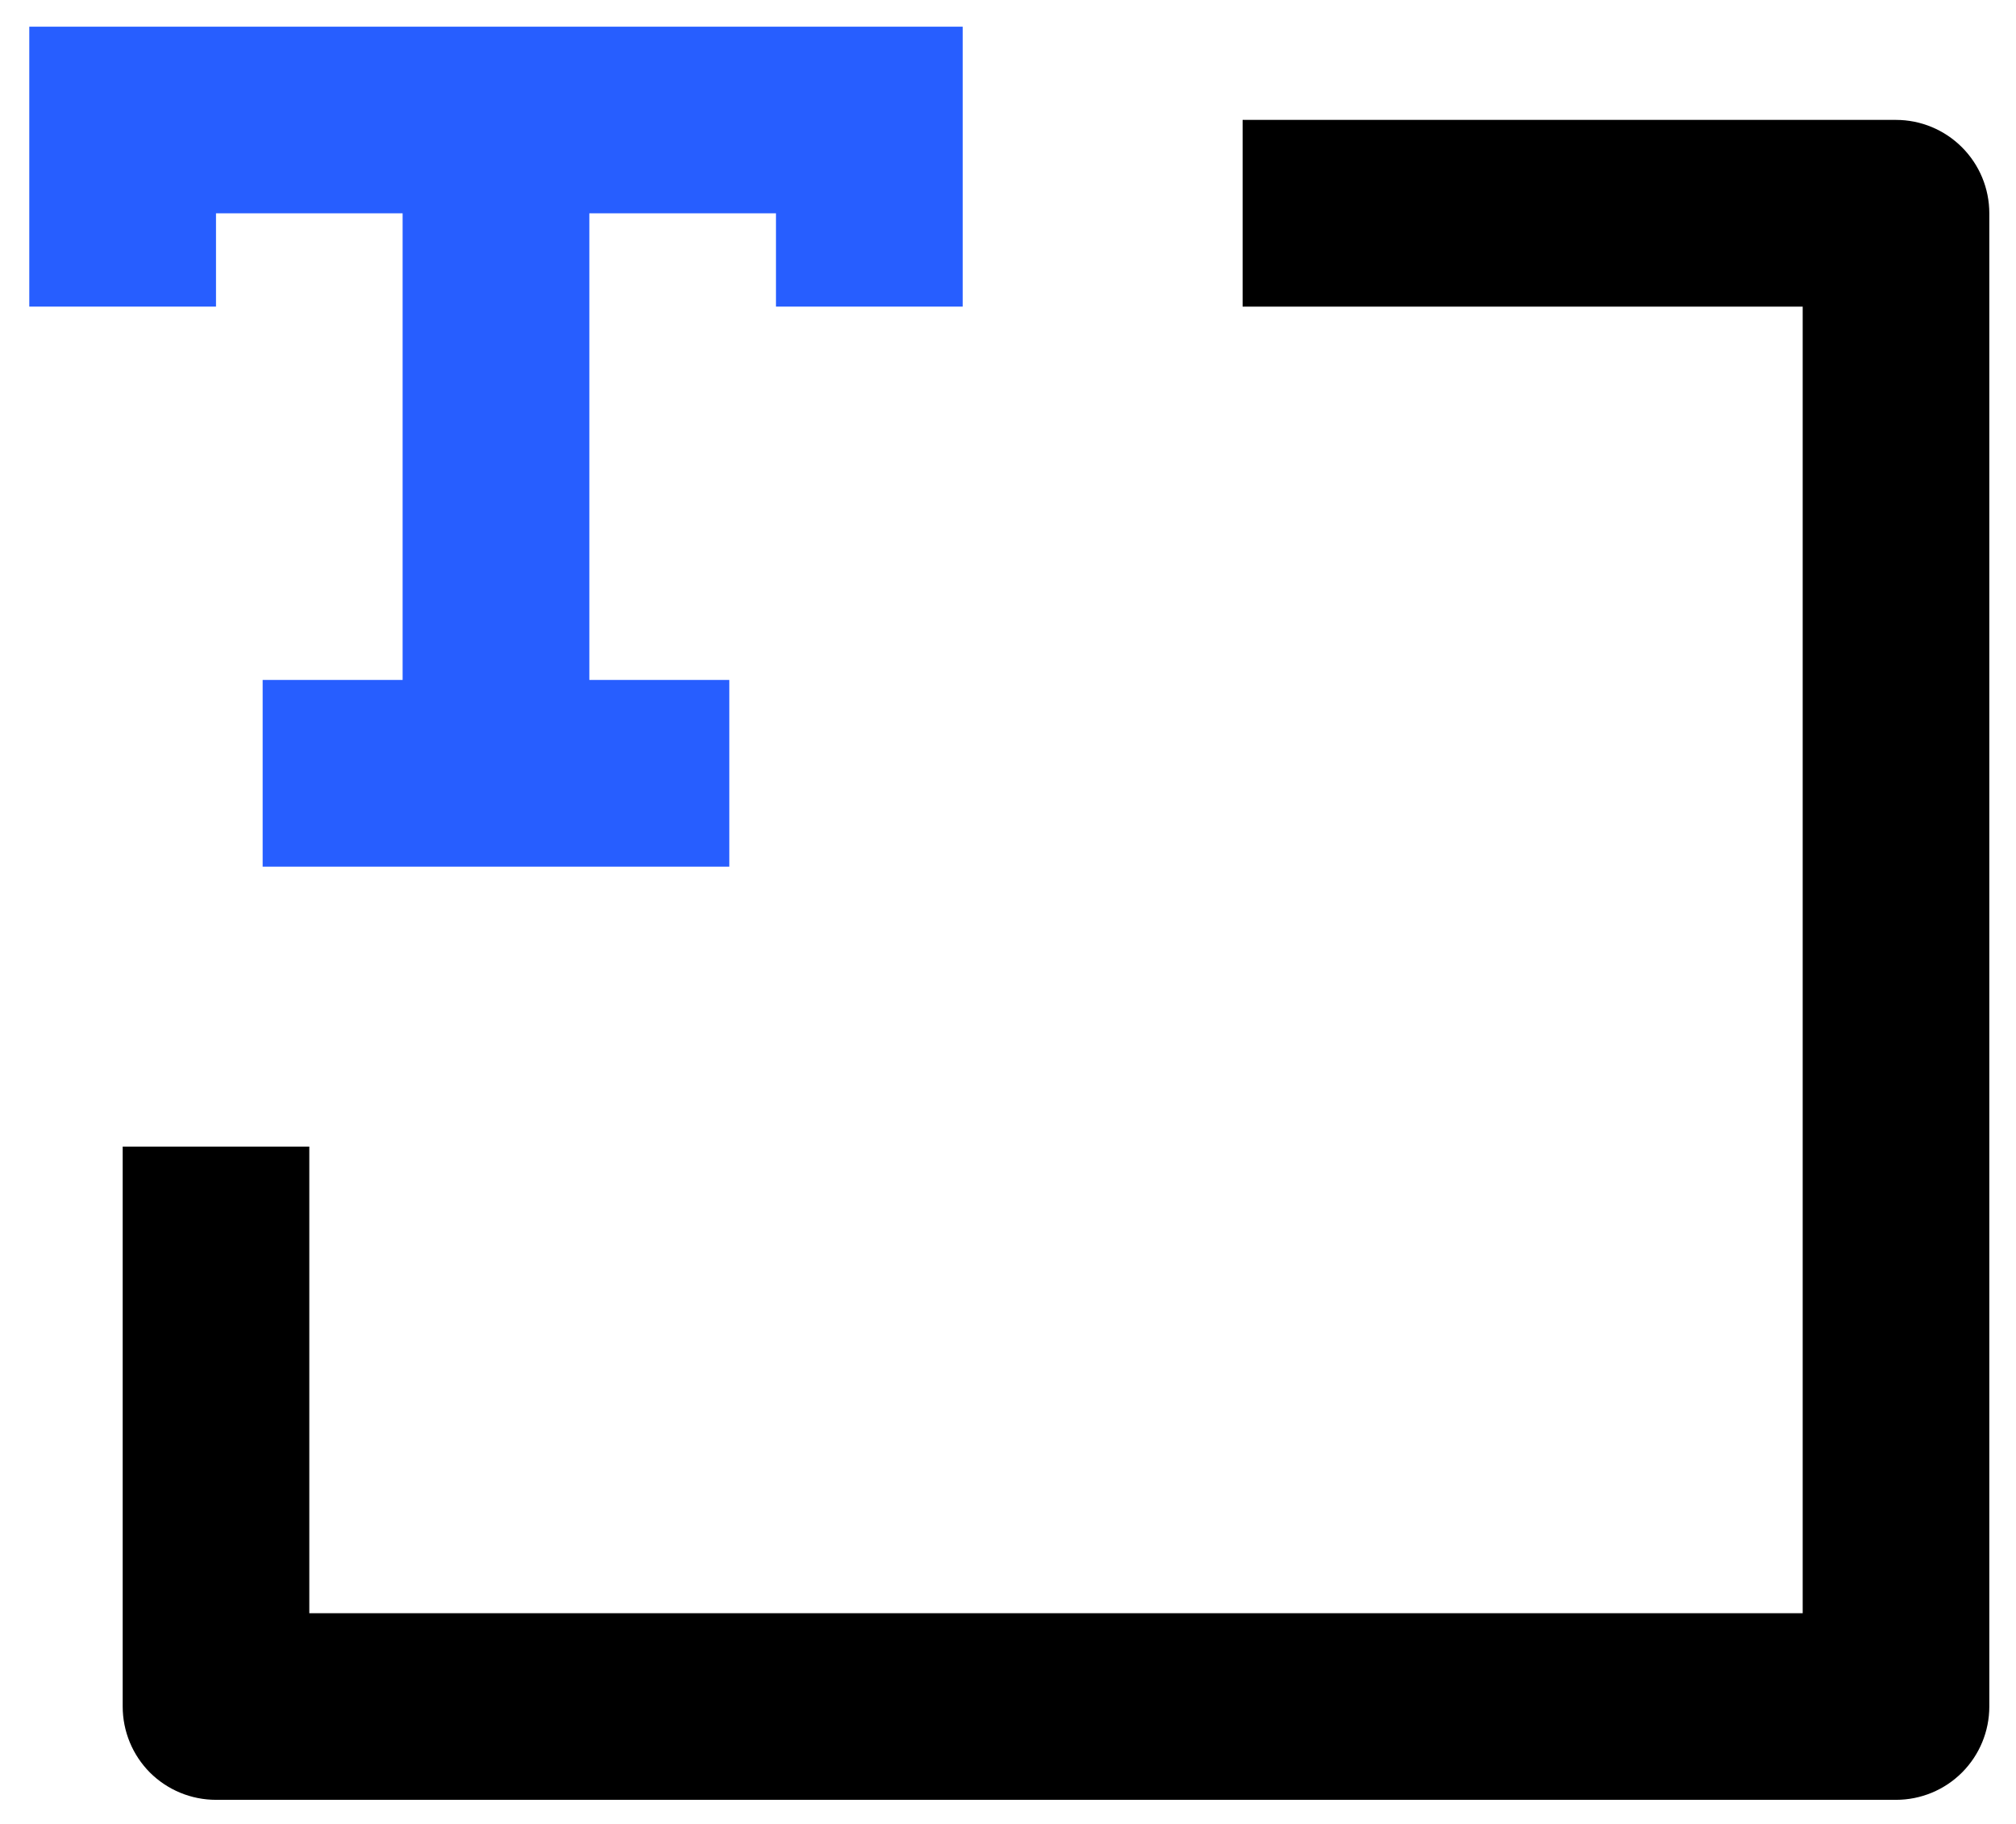 <?xml version="1.0" encoding="UTF-8"?>
<svg width="21px" height="19px" viewBox="0 0 21 19" version="1.1" xmlns="http://www.w3.org/2000/svg" xmlns:xlink="http://www.w3.org/1999/xlink">
    <g id="页面-1" stroke="none" stroke-width="1" fill="none" fill-rule="evenodd">
        <g id="新建智能体" transform="translate(-384, -167)">
            <g id="编组-30" transform="translate(360, 142)">
                <g id="编组-41" transform="translate(21, 21)">
                    <rect id="icon_bot_setting_name" x="0" y="0" width="28" height="28"></rect>
                    <polygon id="Vector" fill="#275EFF" points="5.25 7.194 5.25 6.222 7.194 6.222 7.194 11.083 5.736 11.083 5.736 13.028 10.597 13.028 10.597 11.083 9.139 11.083 9.139 6.222 11.083 6.222 11.083 7.194 13.028 7.194 13.028 4.278 3.305 4.278 3.305 7.194"></polygon>
                    <path d="M15.944,7.194 L21.778,7.194 L21.778,20.805 L6.222,20.805 L6.222,15.944 L4.278,15.944 L4.278,21.777 C4.278,22.035 4.38,22.282 4.562,22.465 C4.745,22.647 4.992,22.749 5.25,22.749 C5.25,22.749 11.083,22.749 22.75,22.749 C23.008,22.749 23.255,22.647 23.437,22.465 C23.62,22.282 23.722,22.035 23.722,21.777 C23.722,21.777 23.722,16.592 23.722,6.222 C23.722,5.964 23.62,5.717 23.437,5.534 C23.255,5.352 23.008,5.249 22.75,5.249 C22.75,5.249 20.481,5.249 15.944,5.249 L15.944,7.194 L15.944,7.194 Z" id="Vector" fill="#000000"></path>
                </g>
            </g>
        </g>
    </g>
</svg>